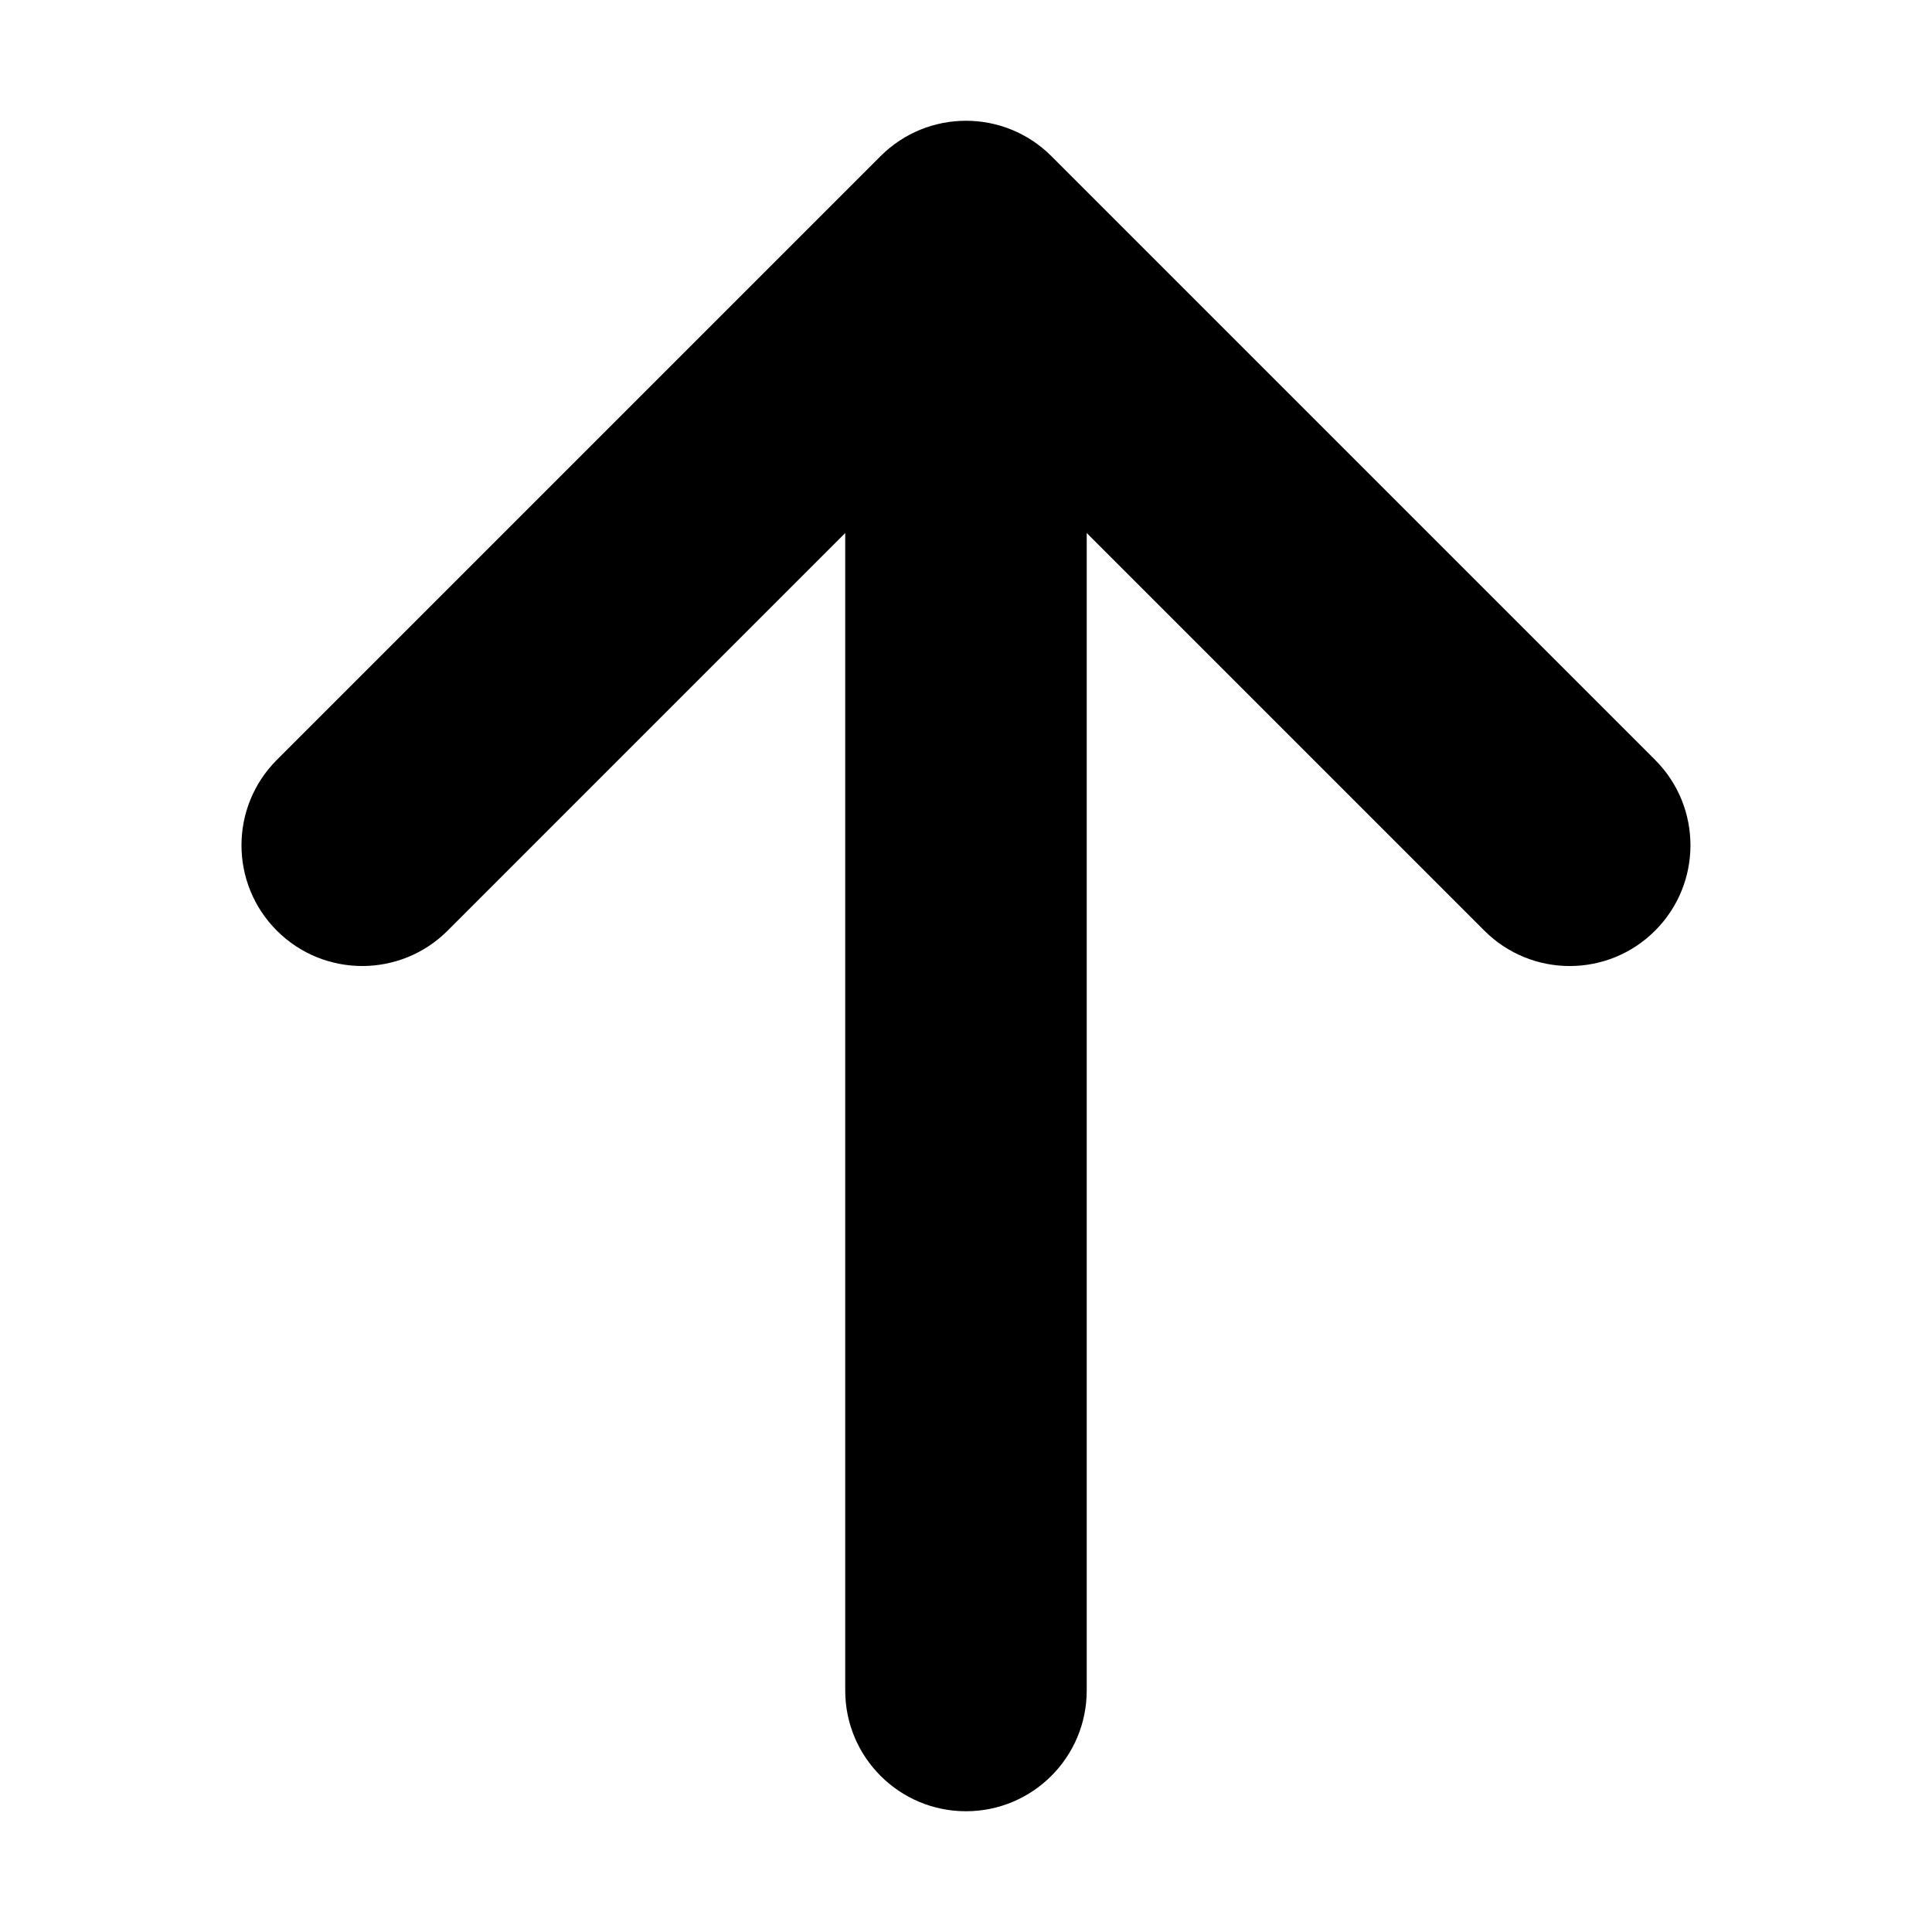 <?xml version="1.0" encoding="utf-8"?>
<!-- Generated by IcoMoon.io -->
<!DOCTYPE svg PUBLIC "-//W3C//DTD SVG 1.1//EN" "http://www.w3.org/Graphics/SVG/1.1/DTD/svg11.dtd">
<svg version="1.1" xmlns="http://www.w3.org/2000/svg" xmlns:xlink="http://www.w3.org/1999/xlink" width="64" height="64" viewBox="0 0 64 64">
<path d="M54.828 25.172l-20-20c-1.562-1.562-4.095-1.562-5.657 0l-20 20c-1.562 1.562-1.562 4.095 0 5.657s4.095 1.562 5.657 0l13.171-13.172v38.343c0 2.209 1.791 4 4 4s4-1.791 4-4v-38.343l13.172 13.172c0.781 0.781 1.805 1.172 2.828 1.172s2.047-0.39 2.828-1.172c1.562-1.562 1.562-4.095 0-5.657z"></path>
</svg>
